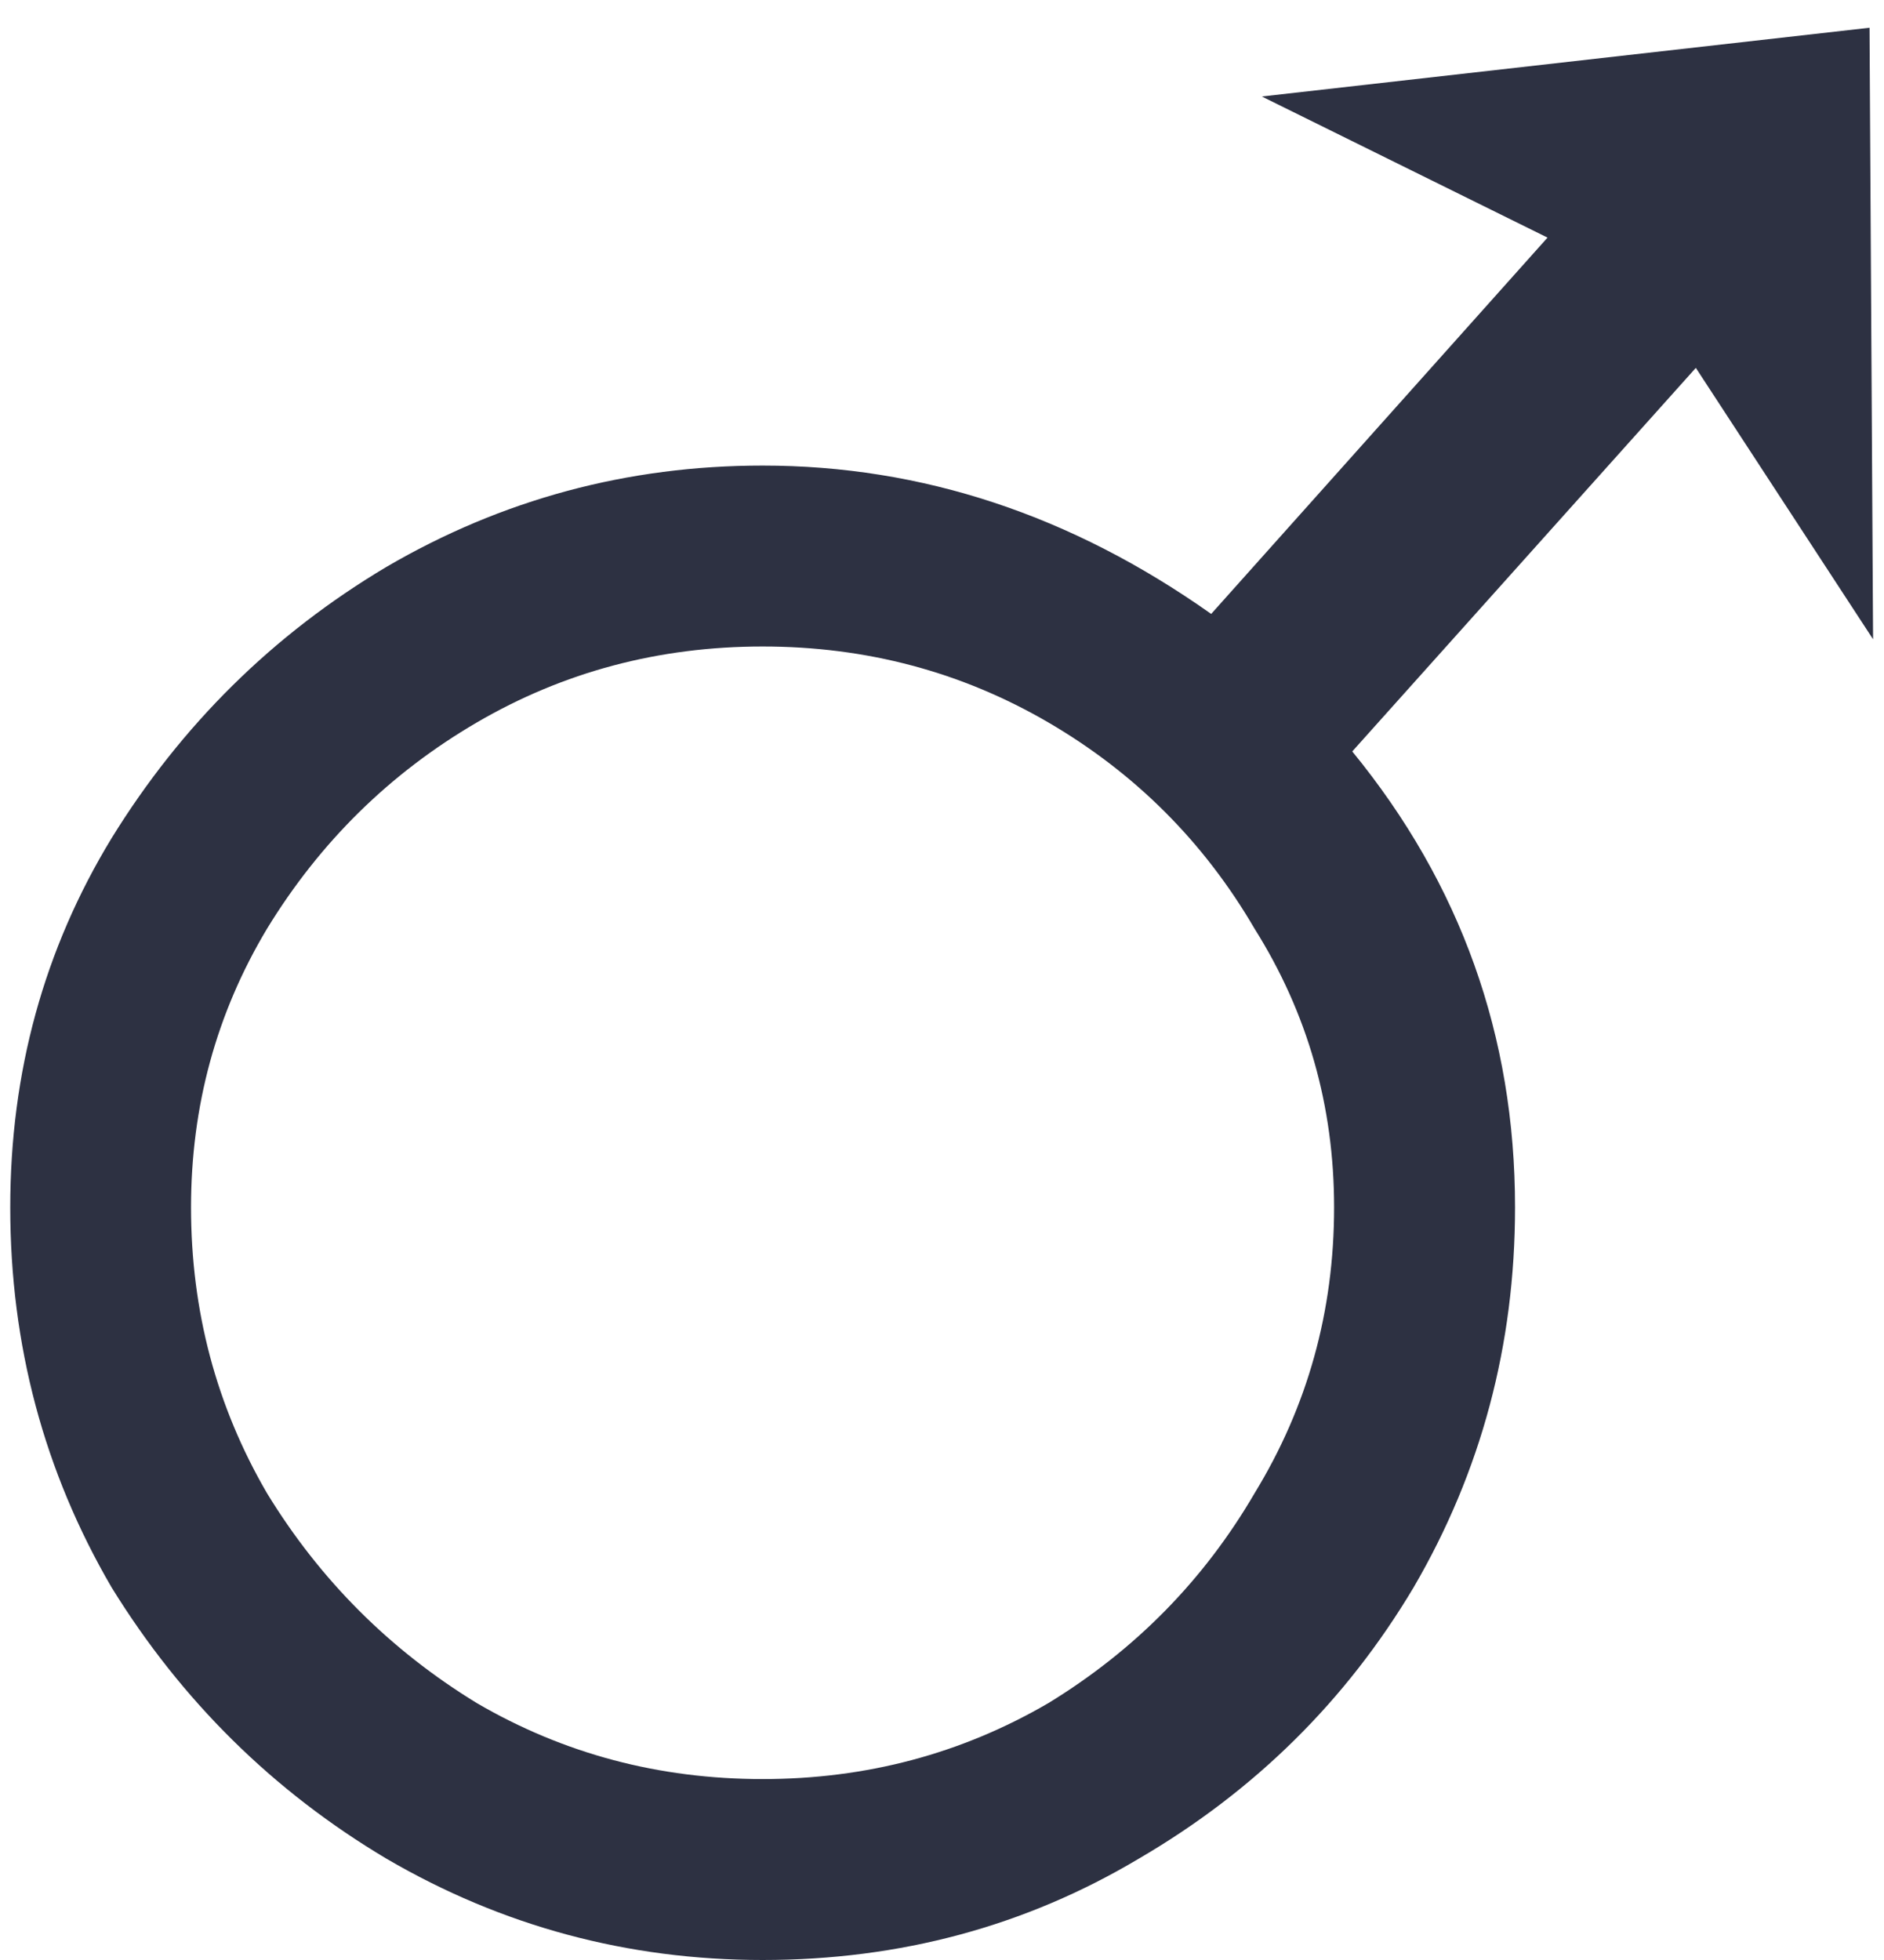 <svg width="25" height="26" viewBox="0 0 25 26" fill="none" xmlns="http://www.w3.org/2000/svg">
    <path d="M10.12 26C8.328 26 6.663 25.552 5.128 24.656C3.623 23.76 2.408 22.56 1.48 21.056C0.584 19.52 0.136 17.84 0.136 16.016C0.136 14.224 0.584 12.592 1.48 11.12C2.408 9.616 3.623 8.416 5.128 7.52C6.663 6.624 8.328 6.176 10.12 6.176C12.232 6.176 14.216 6.832 16.072 8.144L20.535 3.152L16.744 1.28L24.808 0.368L24.855 8.48L22.503 4.88L17.944 9.968C19.384 11.728 20.104 13.744 20.104 16.016C20.104 17.84 19.655 19.52 18.759 21.056C17.863 22.56 16.648 23.76 15.111 24.656C13.607 25.552 11.944 26 10.12 26ZM10.12 23.6C11.495 23.6 12.759 23.264 13.912 22.592C15.063 21.888 15.976 20.96 16.648 19.808C17.352 18.656 17.703 17.392 17.703 16.016C17.703 14.672 17.352 13.44 16.648 12.32C15.976 11.168 15.063 10.256 13.912 9.584C12.759 8.912 11.495 8.576 10.12 8.576C8.743 8.576 7.479 8.912 6.327 9.584C5.176 10.256 4.247 11.168 3.543 12.32C2.872 13.44 2.535 14.672 2.535 16.016C2.535 17.392 2.872 18.656 3.543 19.808C4.247 20.96 5.176 21.888 6.327 22.592C7.479 23.264 8.743 23.6 10.12 23.6Z" fill="#2D3142" />
</svg>
